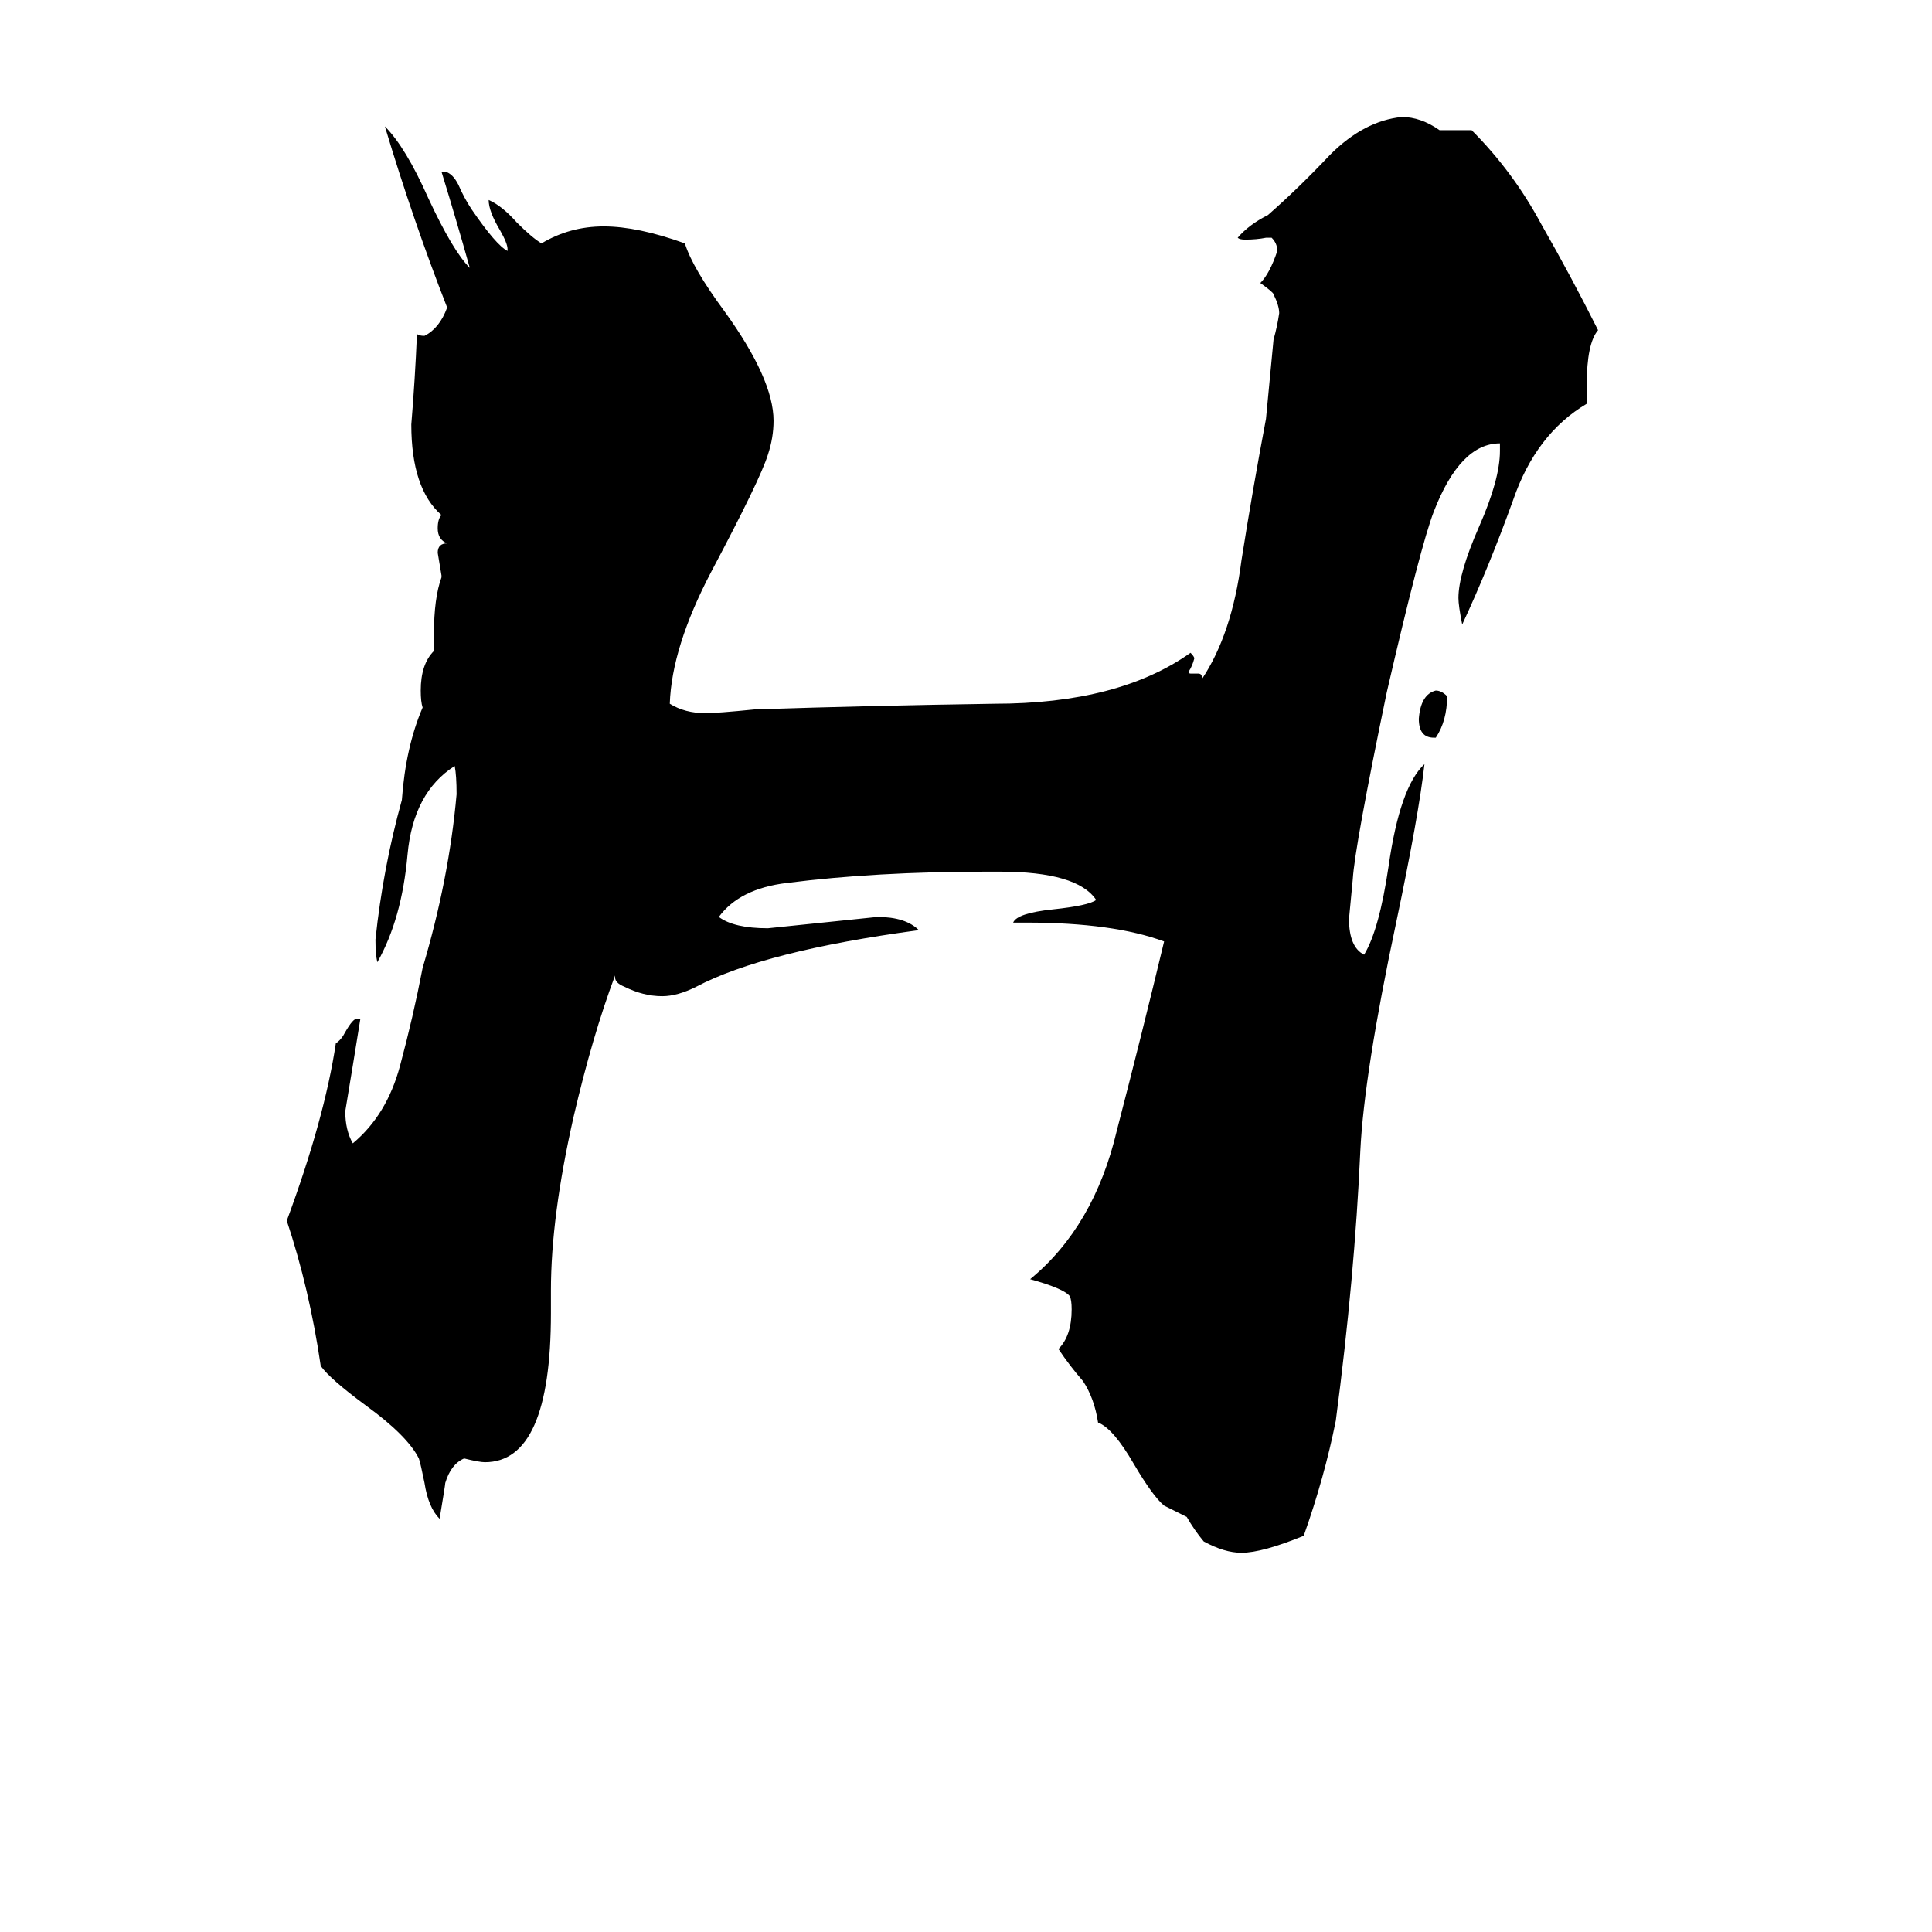<svg xmlns="http://www.w3.org/2000/svg" viewBox="0 -800 1024 1024">
	<path fill="#000000" d="M761 -409H760Q752 -409 752 -419Q753 -432 761 -434Q764 -434 767 -431Q767 -418 761 -409ZM841 -596V-586Q814 -570 802 -535Q789 -499 775 -469Q773 -479 773 -483Q773 -496 784 -521Q795 -546 795 -561V-565Q774 -565 760 -529Q753 -511 735 -433Q718 -351 717 -334Q716 -323 715 -313Q715 -298 723 -294Q731 -307 736 -341Q742 -383 755 -395Q752 -368 740 -311Q723 -231 721 -190Q718 -123 708 -47Q702 -17 691 14Q669 23 658 23Q649 23 638 17Q633 11 629 4Q623 1 617 -2Q611 -7 601 -24Q590 -43 582 -46Q580 -59 574 -68Q567 -76 561 -85Q568 -92 568 -106Q568 -111 567 -113Q564 -117 546 -122Q580 -150 592 -201Q605 -251 617 -301Q590 -311 544 -311H537Q539 -316 558 -318Q577 -320 581 -323Q571 -338 530 -338H523Q464 -338 417 -332Q392 -329 381 -314Q389 -308 407 -308Q436 -311 465 -314Q480 -314 487 -307Q405 -296 369 -277Q359 -272 351 -272Q341 -272 331 -277Q326 -279 326 -282V-283Q314 -251 304 -208Q292 -155 292 -116V-104Q292 -25 257 -25Q254 -25 246 -27Q239 -24 236 -14Q236 -13 233 5Q227 -1 225 -14Q223 -24 222 -27Q216 -39 194 -55Q175 -69 170 -76Q164 -117 152 -153Q172 -207 178 -247Q181 -249 183 -253Q187 -260 189 -260H191Q187 -235 183 -211Q183 -201 187 -194Q205 -209 212 -235Q219 -261 224 -287Q238 -334 242 -379Q242 -389 241 -394Q219 -380 216 -347Q213 -313 200 -290Q199 -294 199 -302Q203 -340 213 -376Q215 -404 224 -425Q223 -428 223 -434Q223 -448 230 -455V-464Q230 -483 234 -494V-495Q233 -501 232 -507Q232 -512 237 -512Q232 -514 232 -520Q232 -525 234 -527Q218 -541 218 -575Q220 -599 221 -623Q222 -622 225 -622Q233 -626 237 -637Q219 -683 204 -733Q215 -722 227 -695Q240 -667 249 -658Q242 -683 234 -709H236Q240 -708 243 -702Q246 -695 250 -689Q263 -670 269 -667V-668Q269 -671 265 -678Q259 -688 259 -694Q266 -691 274 -682Q282 -674 287 -671Q302 -680 320 -680Q338 -680 363 -671Q367 -658 384 -635Q410 -599 410 -577Q410 -568 407 -559Q403 -546 377 -497Q356 -457 355 -427Q363 -422 374 -422Q380 -422 400 -424Q461 -426 527 -427Q593 -427 631 -454Q633 -452 633 -451Q632 -447 630 -444Q630 -443 631 -443H635Q637 -443 637 -441V-440Q653 -464 658 -503Q664 -541 671 -578Q673 -599 675 -620Q677 -627 678 -634Q678 -638 675 -644Q675 -645 668 -650Q673 -655 677 -667Q677 -671 674 -674H671Q666 -673 660 -673Q657 -673 656 -674Q662 -681 672 -686Q688 -700 705 -718Q723 -736 743 -738Q753 -738 763 -731H780Q802 -709 817 -681Q833 -653 847 -625Q841 -618 841 -596Z"/>
</svg>